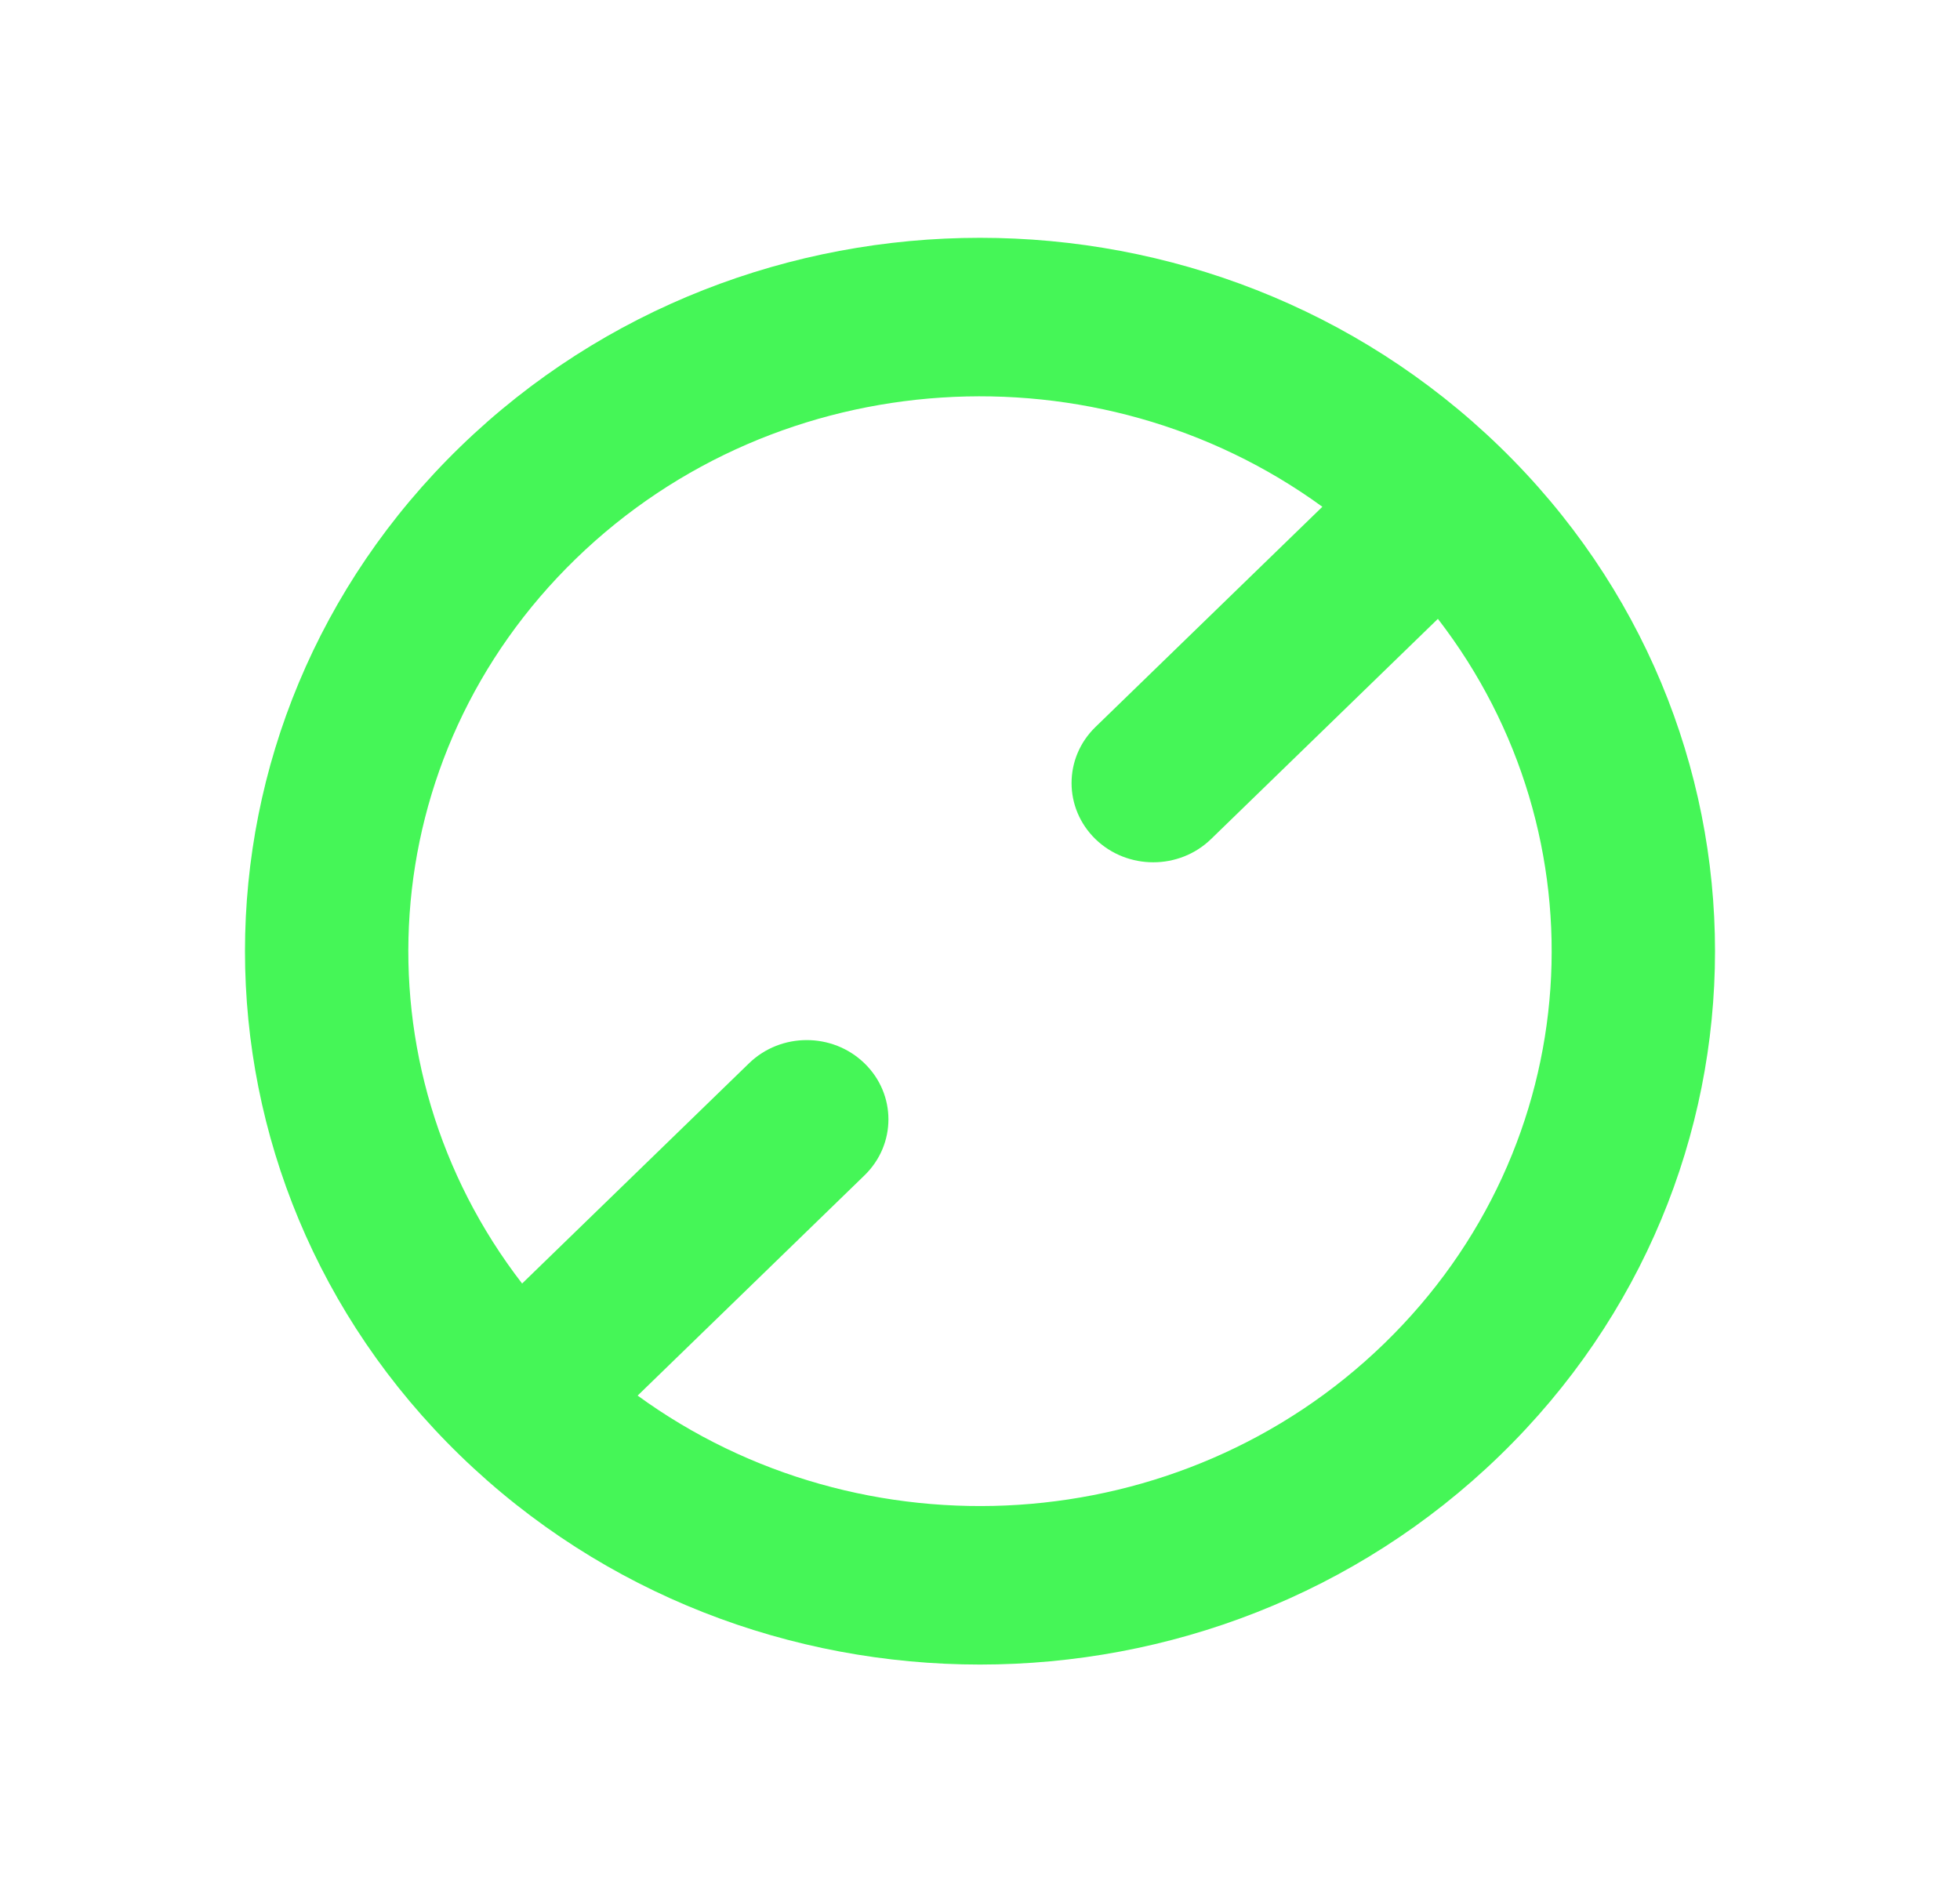 <svg width="34" height="33" viewBox="0 0 34 33" fill="none" xmlns="http://www.w3.org/2000/svg">
<path fill-rule="evenodd" clip-rule="evenodd" d="M7.984 25.25C12.964 30.083 21.036 30.083 26.016 25.25C30.995 20.418 30.995 12.582 26.016 7.75C21.036 2.917 12.964 2.917 7.984 7.75C3.005 12.582 3.005 20.418 7.984 25.25ZM11.061 24.209C14.945 27.036 20.48 26.735 24.012 23.306C27.545 19.877 27.855 14.505 24.943 10.735L21.007 14.556C20.454 15.092 19.557 15.092 19.003 14.556C18.45 14.018 18.45 13.148 19.003 12.611L22.939 8.791C19.055 5.964 13.52 6.265 9.988 9.694C6.455 13.123 6.145 18.495 9.057 22.265L12.993 18.445C13.546 17.908 14.443 17.908 14.996 18.445C15.55 18.982 15.55 19.852 14.996 20.389L11.061 24.209Z" fill="#45F657"/>
</svg>
